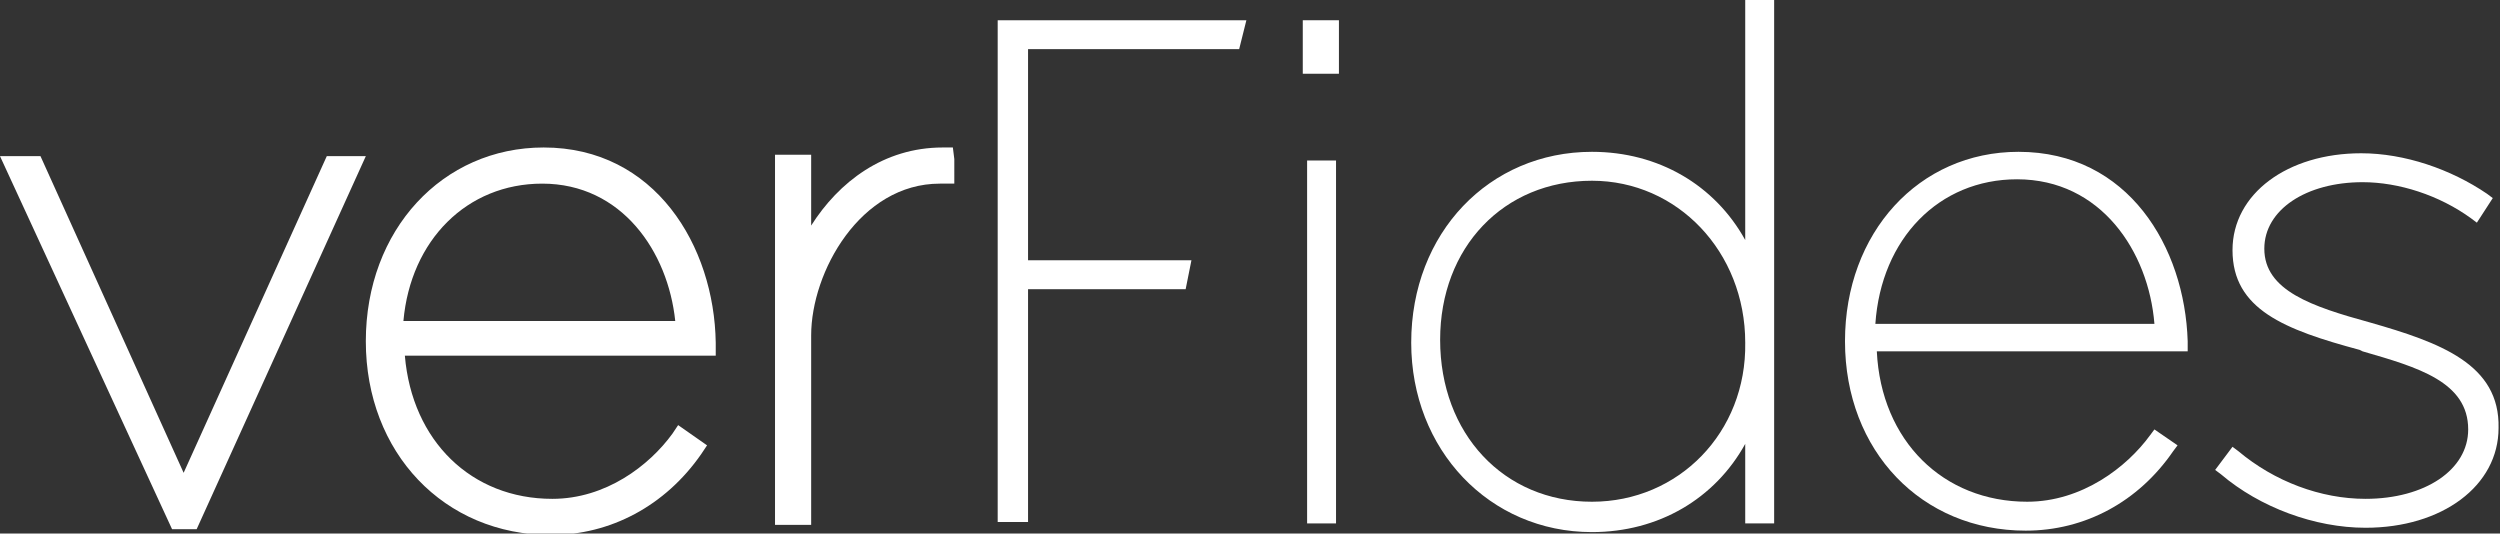 <?xml version="1.0" encoding="utf-8"?>
<!-- Generator: Adobe Illustrator 21.1.0, SVG Export Plug-In . SVG Version: 6.00 Build 0)  -->
<svg version="1.1" id="Layer_1" xmlns="http://www.w3.org/2000/svg" xmlns:xlink="http://www.w3.org/1999/xlink" x="0px" y="0px"
	 viewBox="0 0 172.9 36.9" style="enable-background:new 0 0 172.9 36.9;" xml:space="preserve">
<rect x="0" y="0" width="172.9" height="36.9" fill="#333333" stroke="none"/>
<style type="text/css">
	.st0{fill:#FFFFFF;}
	.st1{clip-path:url(#SVGID_2_);fill:#FFFFFF;}
	.st2{clip-path:url(#SVGID_4_);fill:#FFFFFF;}
</style>
<polygon class="st0" points="22.6,10.8 12.7,32.7 2.8,10.8 0,10.8 11.9,36.6 13.6,36.6 25.3,10.8 "/>
<g>
	<defs>
		<rect id="SVGID_1_" y="0" width="172.9" height="36.9"/>
	</defs>
	<clipPath id="SVGID_2_">
		<use xlink:href="#SVGID_1_"  style="overflow:visible;"/>
	</clipPath>
	<path class="st1" d="M27.9,22.2c0.5-5.6,4.4-9.5,9.6-9.5c5.5,0,8.7,4.7,9.2,9.5H27.9z M37.6,10.2c-7,0-12.3,5.7-12.3,13.4
		c0,7.7,5.4,13.4,12.8,13.4c4.1,0,7.9-2,10.4-5.6l0.4-0.6l-2-1.4l-0.4,0.6c-1.6,2.2-4.6,4.5-8.3,4.5c-5.6,0-9.7-4-10.2-9.9h21.5
		v-0.9C49.4,17,45.3,10.2,37.6,10.2"/>
	<path class="st1" d="M65.2,10.2c-4.1,0-7.2,2.4-9.1,5.4v-4.9h-2.5v25.6h2.5V23.2c0-4.4,3.4-10.5,8.9-10.5h1V11l-0.1-0.8H65.2z"/>
</g>
<rect x="90.1" y="1.4" class="st0" width="2.5" height="3.7"/>
<rect x="90.4" y="11.1" class="st0" width="2" height="25.1"/>
<g>
	<defs>
		<rect id="SVGID_3_" y="0" width="172.9" height="36.9"/>
	</defs>
	<clipPath id="SVGID_4_">
		<use xlink:href="#SVGID_3_"  style="overflow:visible;"/>
	</clipPath>
	<path class="st2" d="M110.1,34.7c-6.1,0-10.5-4.7-10.5-11.2c0-6.4,4.4-11,10.5-11c5.9,0,10.6,4.9,10.6,11.2
		C120.8,29.9,116.1,34.7,110.1,34.7 M120.7,16.6c-2.1-3.8-6-6.1-10.6-6.1c-7.1,0-12.5,5.6-12.5,13.2c0,7.4,5.4,13.1,12.5,13.1
		c4.6,0,8.5-2.3,10.6-6.1v5.5h2V0h-2V16.6z"/>
	<path class="st2" d="M139.5,12.4c5.8,0,9.1,5,9.5,10h-19.3C130.1,16.5,134.1,12.4,139.5,12.4 M139.6,10.5c-6.9,0-12,5.6-12,13.1
		c0,7.6,5.3,13.1,12.5,13.1c4.1,0,7.8-2,10.2-5.5l0.3-0.4l-1.6-1.1l-0.3,0.4c-1.6,2.2-4.7,4.6-8.5,4.6c-5.8,0-10.1-4.2-10.4-10.4
		h21.5v-0.7C151.1,17.1,147.2,10.5,139.6,10.5"/>
	<path class="st2" d="M163.9,22.3c-4-1.1-7.3-2.2-7.3-5.1c0-2.7,2.9-4.6,6.8-4.6c2.5,0,5.3,0.9,7.5,2.5l0.4,0.3l1.1-1.7l-0.4-0.3
		c-2.5-1.7-5.7-2.8-8.7-2.8c-5.1,0-8.9,2.8-8.9,6.7c0,4.1,3.6,5.5,8.8,6.9l0.2,0.1c3.8,1.1,7.3,2.1,7.3,5.4c0,2.8-3,4.8-7.1,4.8
		c-3.1,0-6.3-1.2-8.8-3.3l-0.4-0.3l-1.2,1.6l0.4,0.3c2.7,2.3,6.5,3.7,10,3.7c5.3,0,9.2-2.9,9.2-6.9
		C172.9,25.2,168.8,23.7,163.9,22.3"/>
</g>
<polygon class="st0" points="69,1.4 69,36.1 71.1,36.1 71.1,20 82,20 82.4,18 71.1,18 71.1,3.4 85.7,3.4 86.2,1.4 "/>
</svg>
